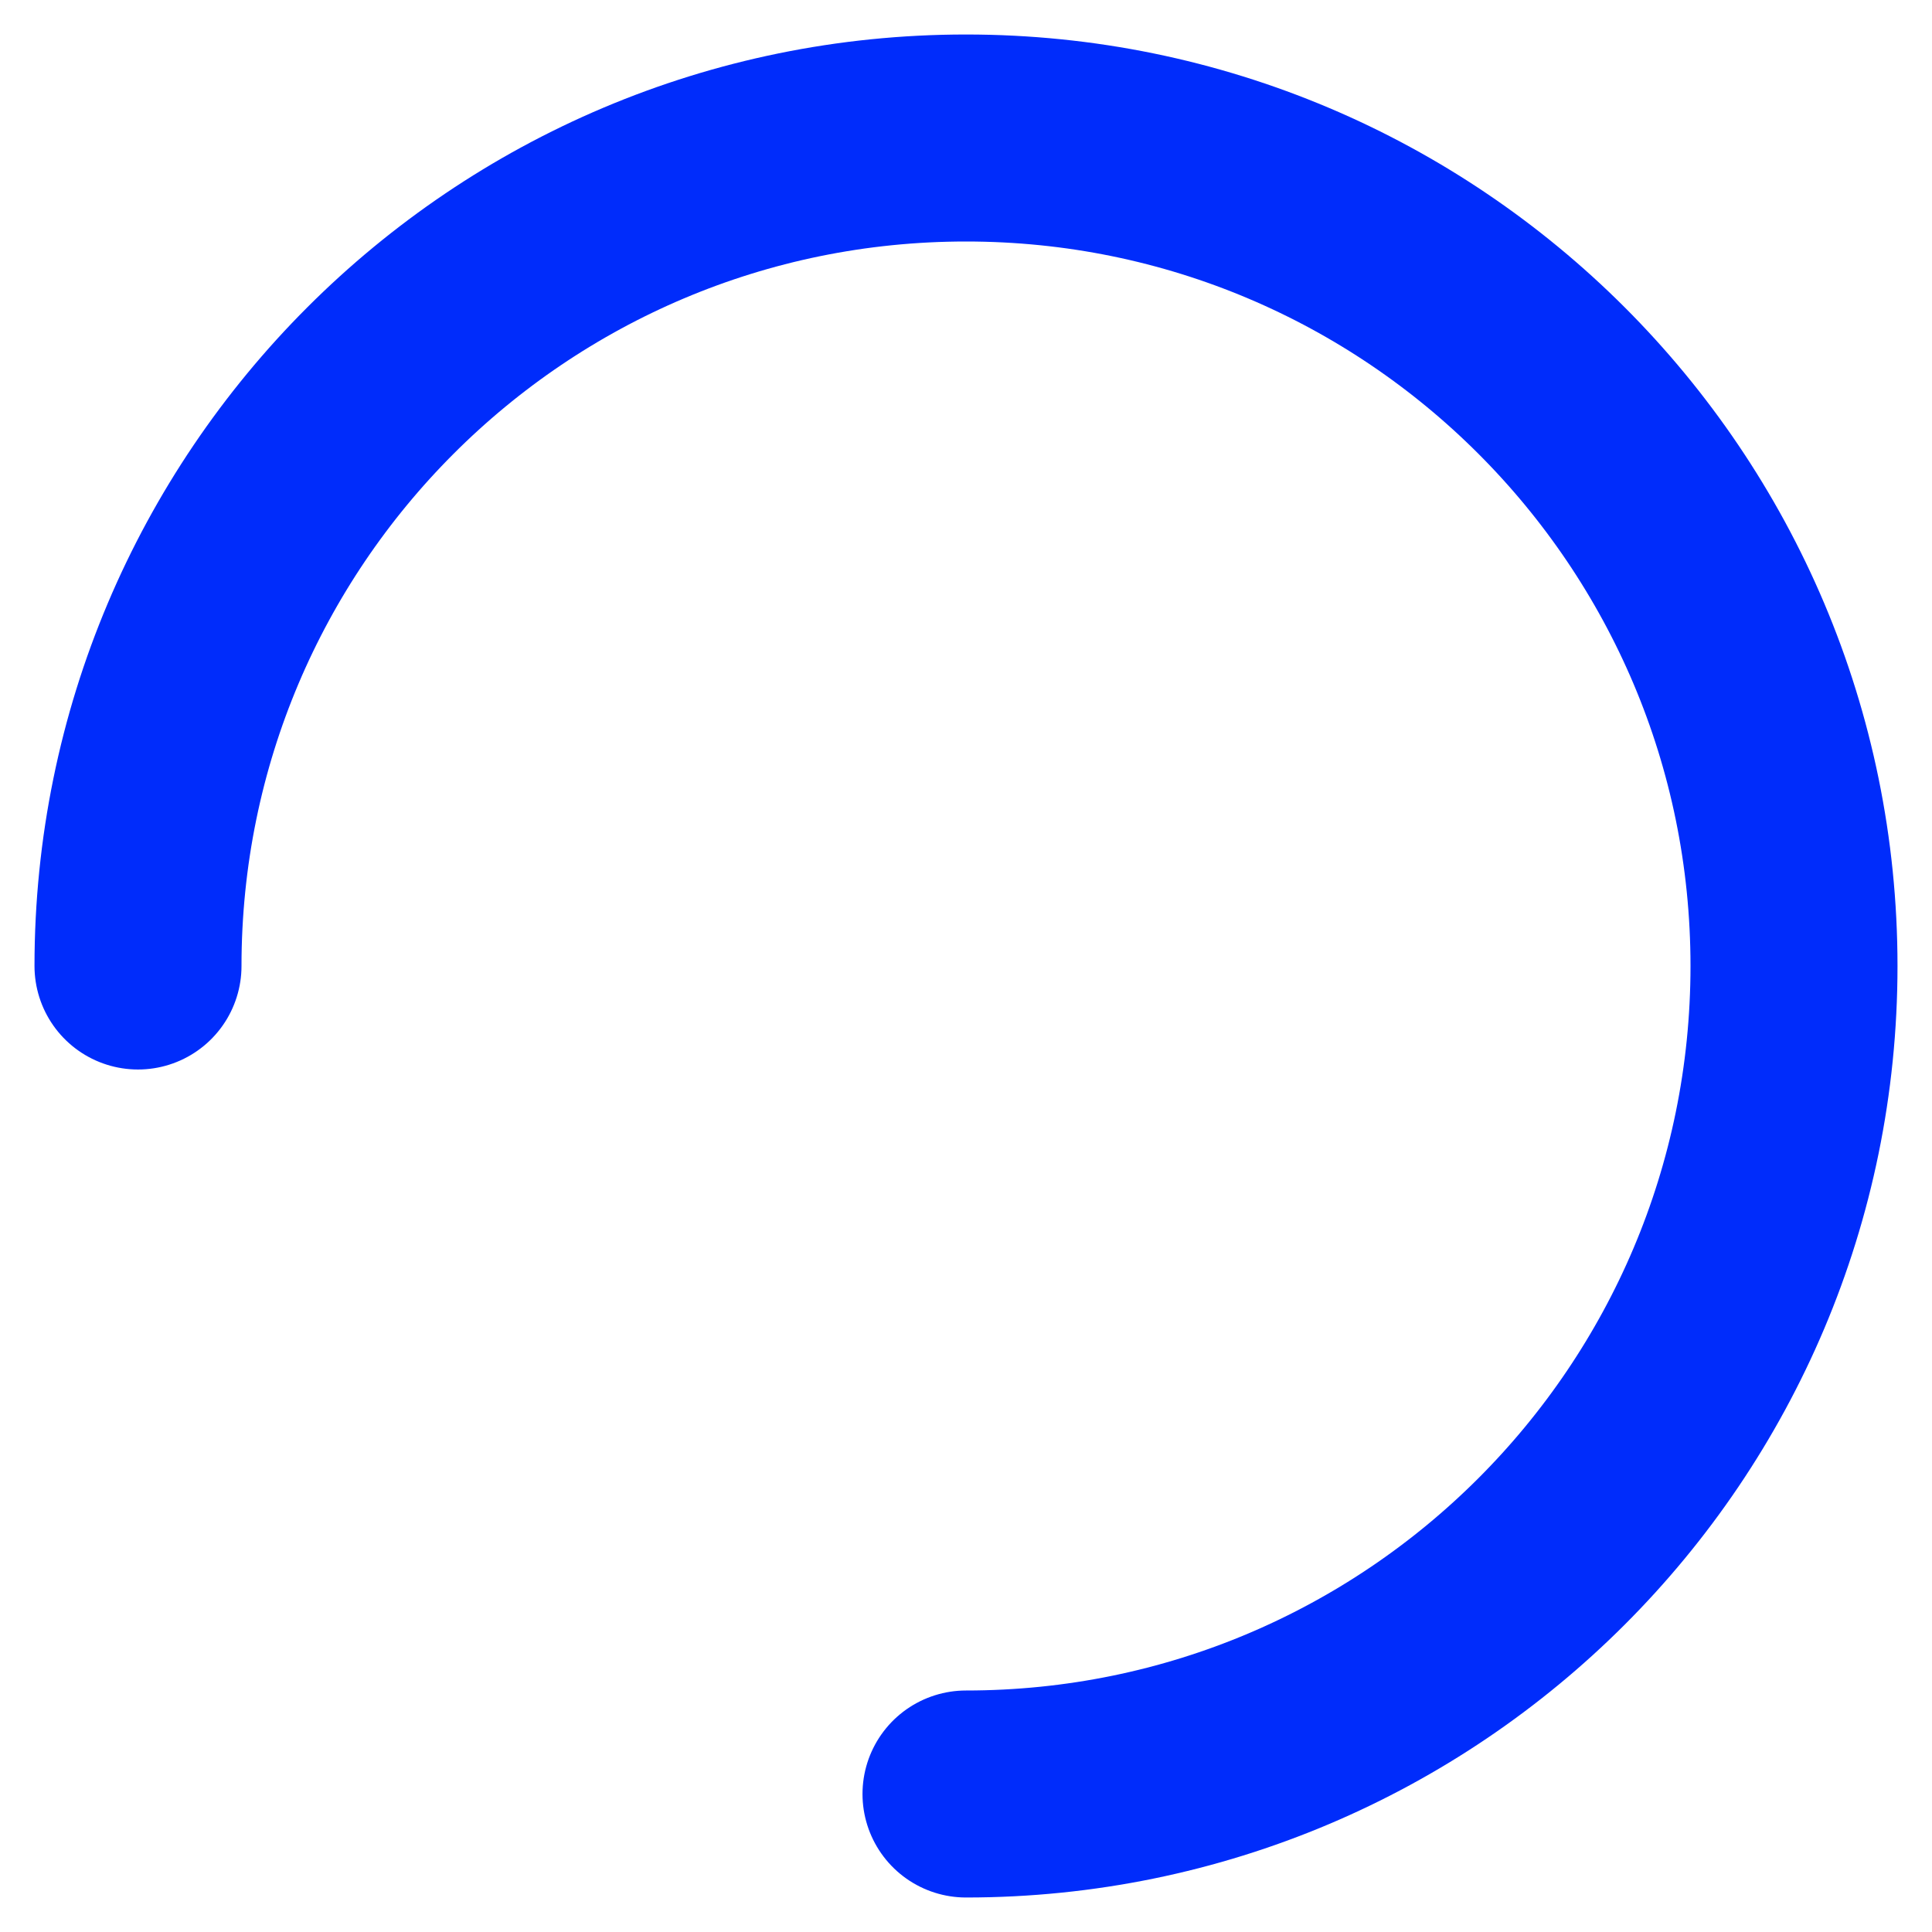 <svg width="14" height="14" viewBox="0 0 14 14" fill="none" xmlns="http://www.w3.org/2000/svg">
<path id="Spinner" d="M7 13C10.314 13 13 10.314 13 7C13 3.686 10.314 1 7 1C3.686 1 1 3.686 1 7" stroke="#002CFB" stroke-width="1.5" stroke-linecap="round"/>
</svg>
